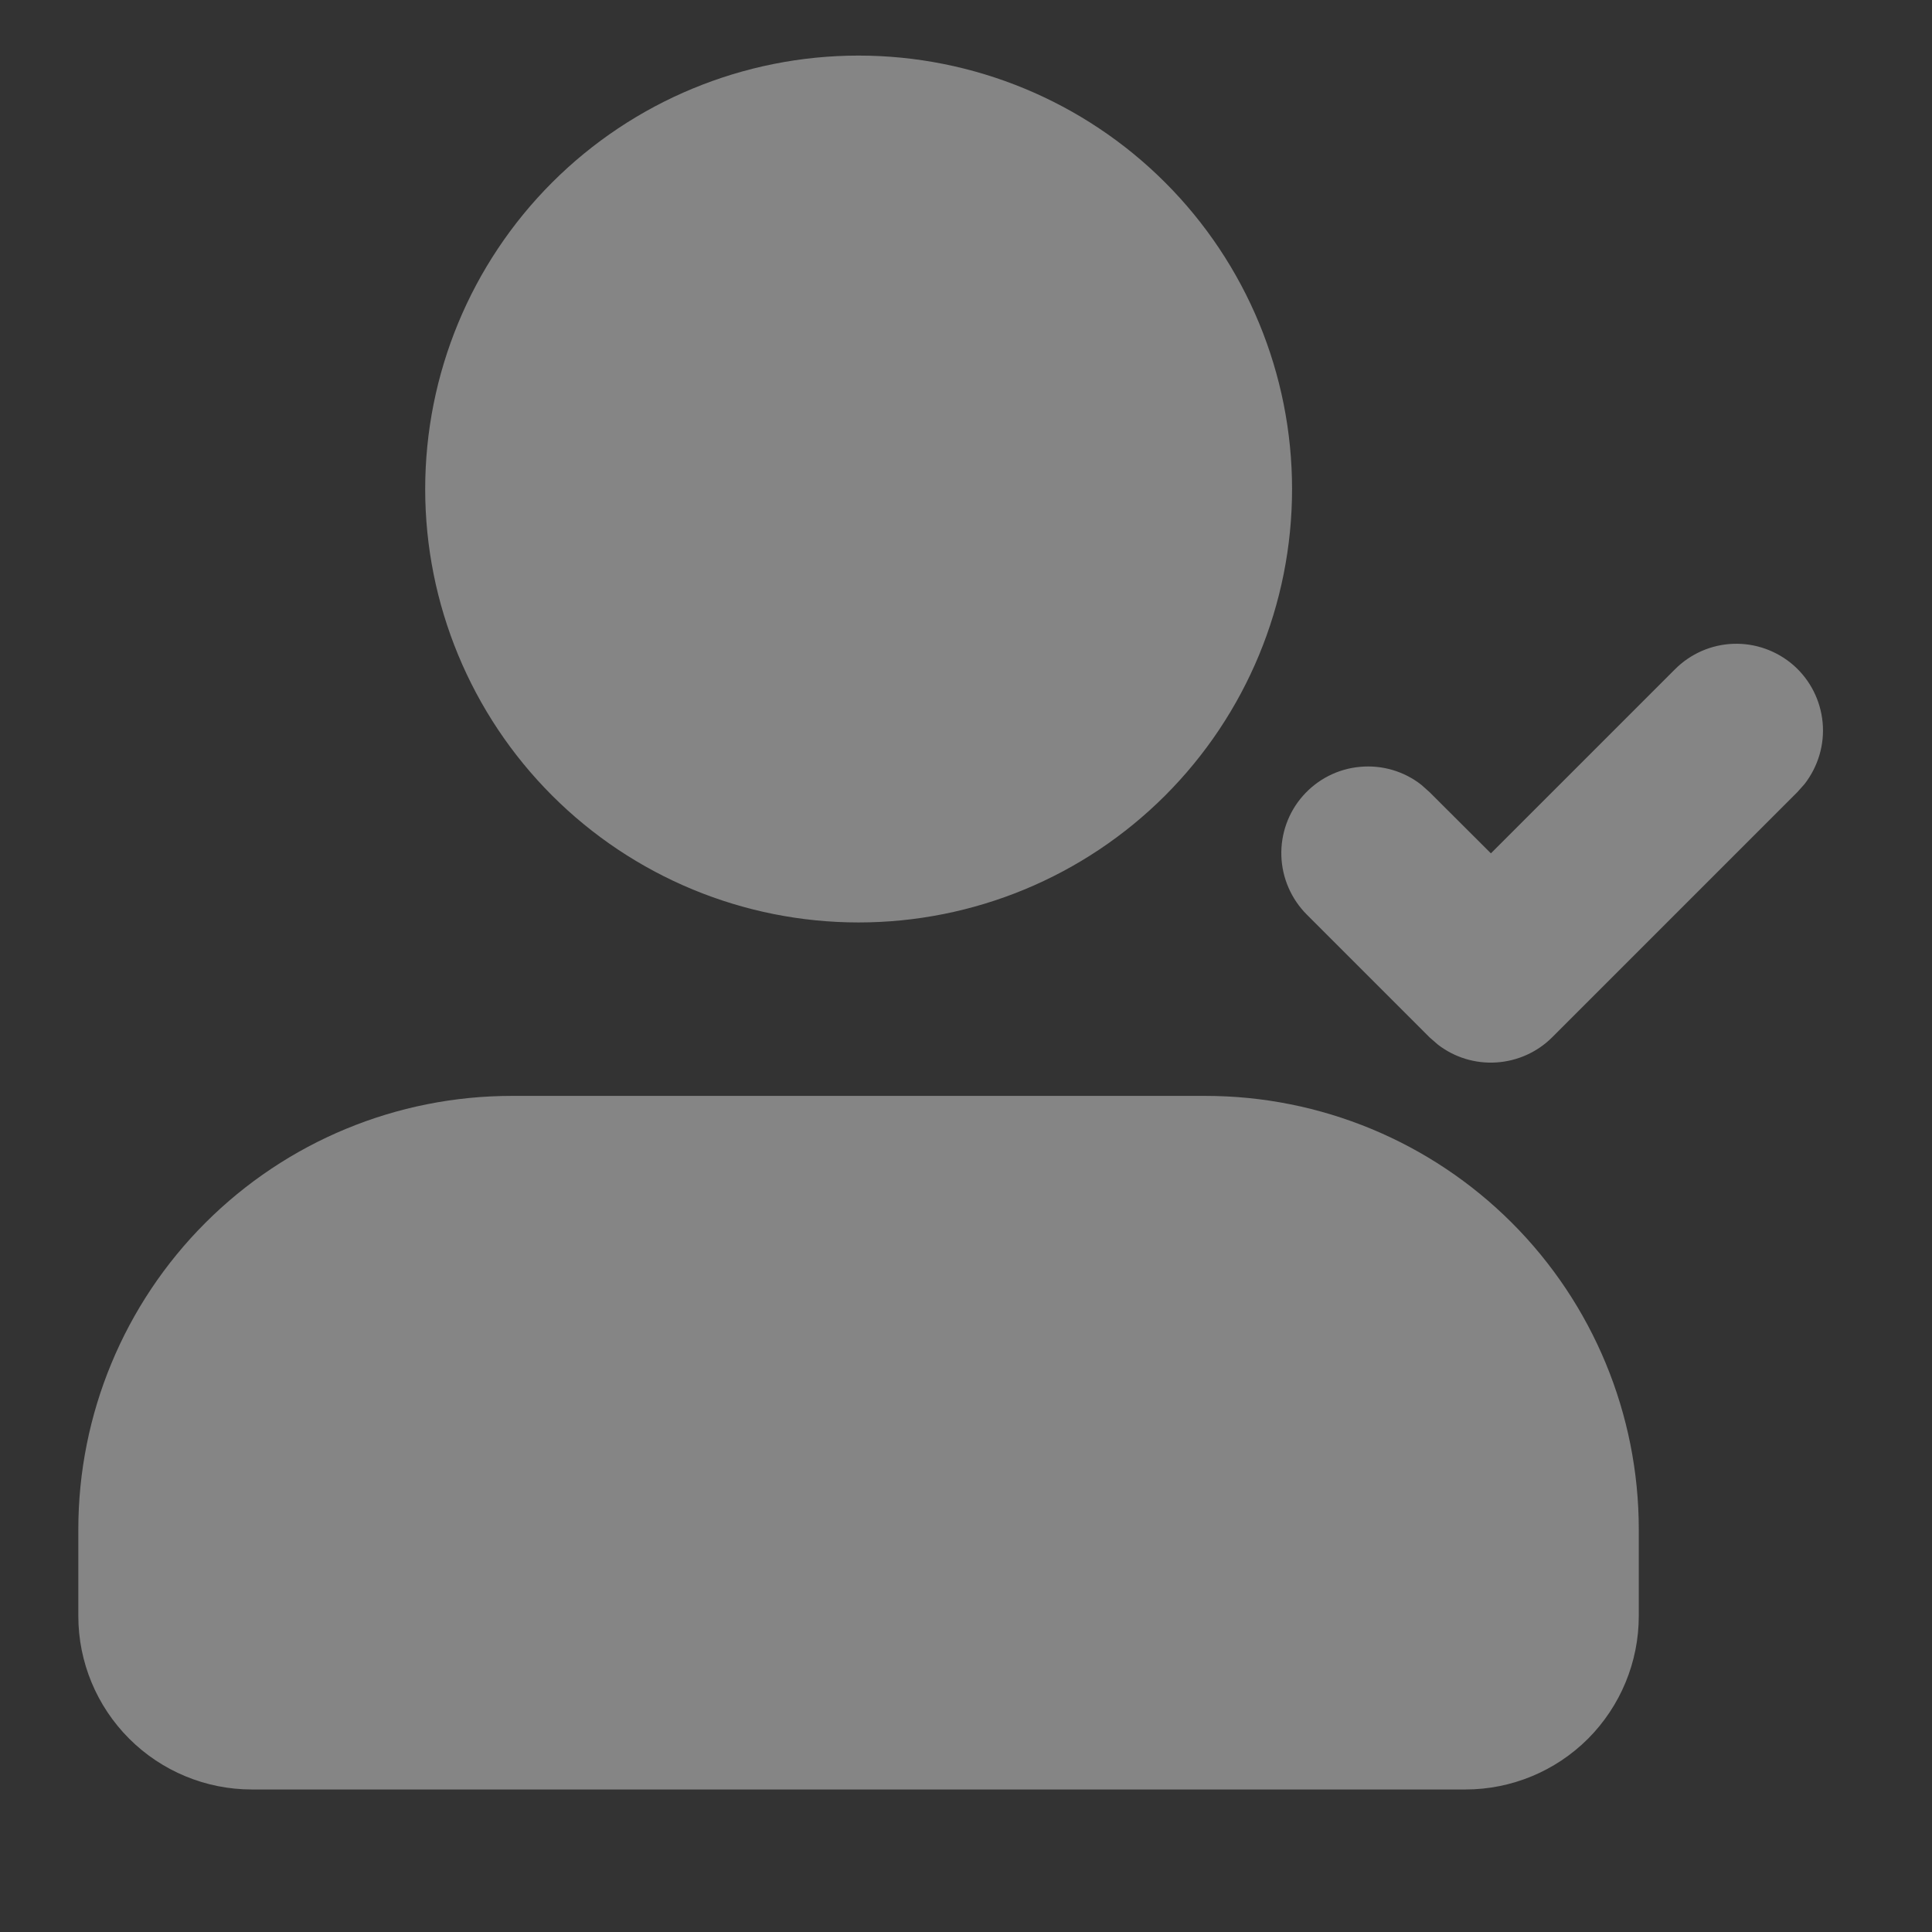 <svg width="13" height="13" viewBox="0 0 13 13" fill="none" xmlns="http://www.w3.org/2000/svg">
<rect x="0" y="0" width="13" height="13" fill="#333333" stroke="none"/>
<path d="M8.111 7.374C8.884 7.374 9.626 7.681 10.173 8.228C10.72 8.775 11.027 9.517 11.027 10.291V10.874C11.027 11.183 10.904 11.48 10.686 11.699C10.467 11.918 10.17 12.041 9.861 12.041H1.694C1.385 12.041 1.088 11.918 0.869 11.699C0.65 11.48 0.527 11.183 0.527 10.874V10.291C0.527 9.517 0.835 8.775 1.382 8.228C1.929 7.681 2.67 7.374 3.444 7.374H8.111ZM11.269 4.505C11.374 4.399 11.515 4.337 11.664 4.332C11.812 4.327 11.957 4.379 12.069 4.477C12.181 4.576 12.25 4.713 12.264 4.861C12.278 5.01 12.234 5.157 12.143 5.275L12.094 5.33L10.444 6.98C10.344 7.08 10.21 7.14 10.068 7.149C9.926 7.158 9.786 7.115 9.674 7.028L9.619 6.98L8.794 6.155C8.689 6.05 8.627 5.909 8.622 5.76C8.617 5.611 8.669 5.466 8.767 5.355C8.866 5.243 9.003 5.173 9.151 5.16C9.299 5.146 9.447 5.189 9.564 5.281L9.619 5.33L10.032 5.742L11.269 4.505ZM5.777 0.374C6.551 0.374 7.293 0.681 7.84 1.228C8.387 1.775 8.694 2.517 8.694 3.291C8.694 4.064 8.387 4.806 7.84 5.353C7.293 5.9 6.551 6.207 5.777 6.207C5.004 6.207 4.262 5.9 3.715 5.353C3.168 4.806 2.861 4.064 2.861 3.291C2.861 2.517 3.168 1.775 3.715 1.228C4.262 0.681 5.004 0.374 5.777 0.374Z" fill="white" fill-opacity="0.4"/>
</svg>
